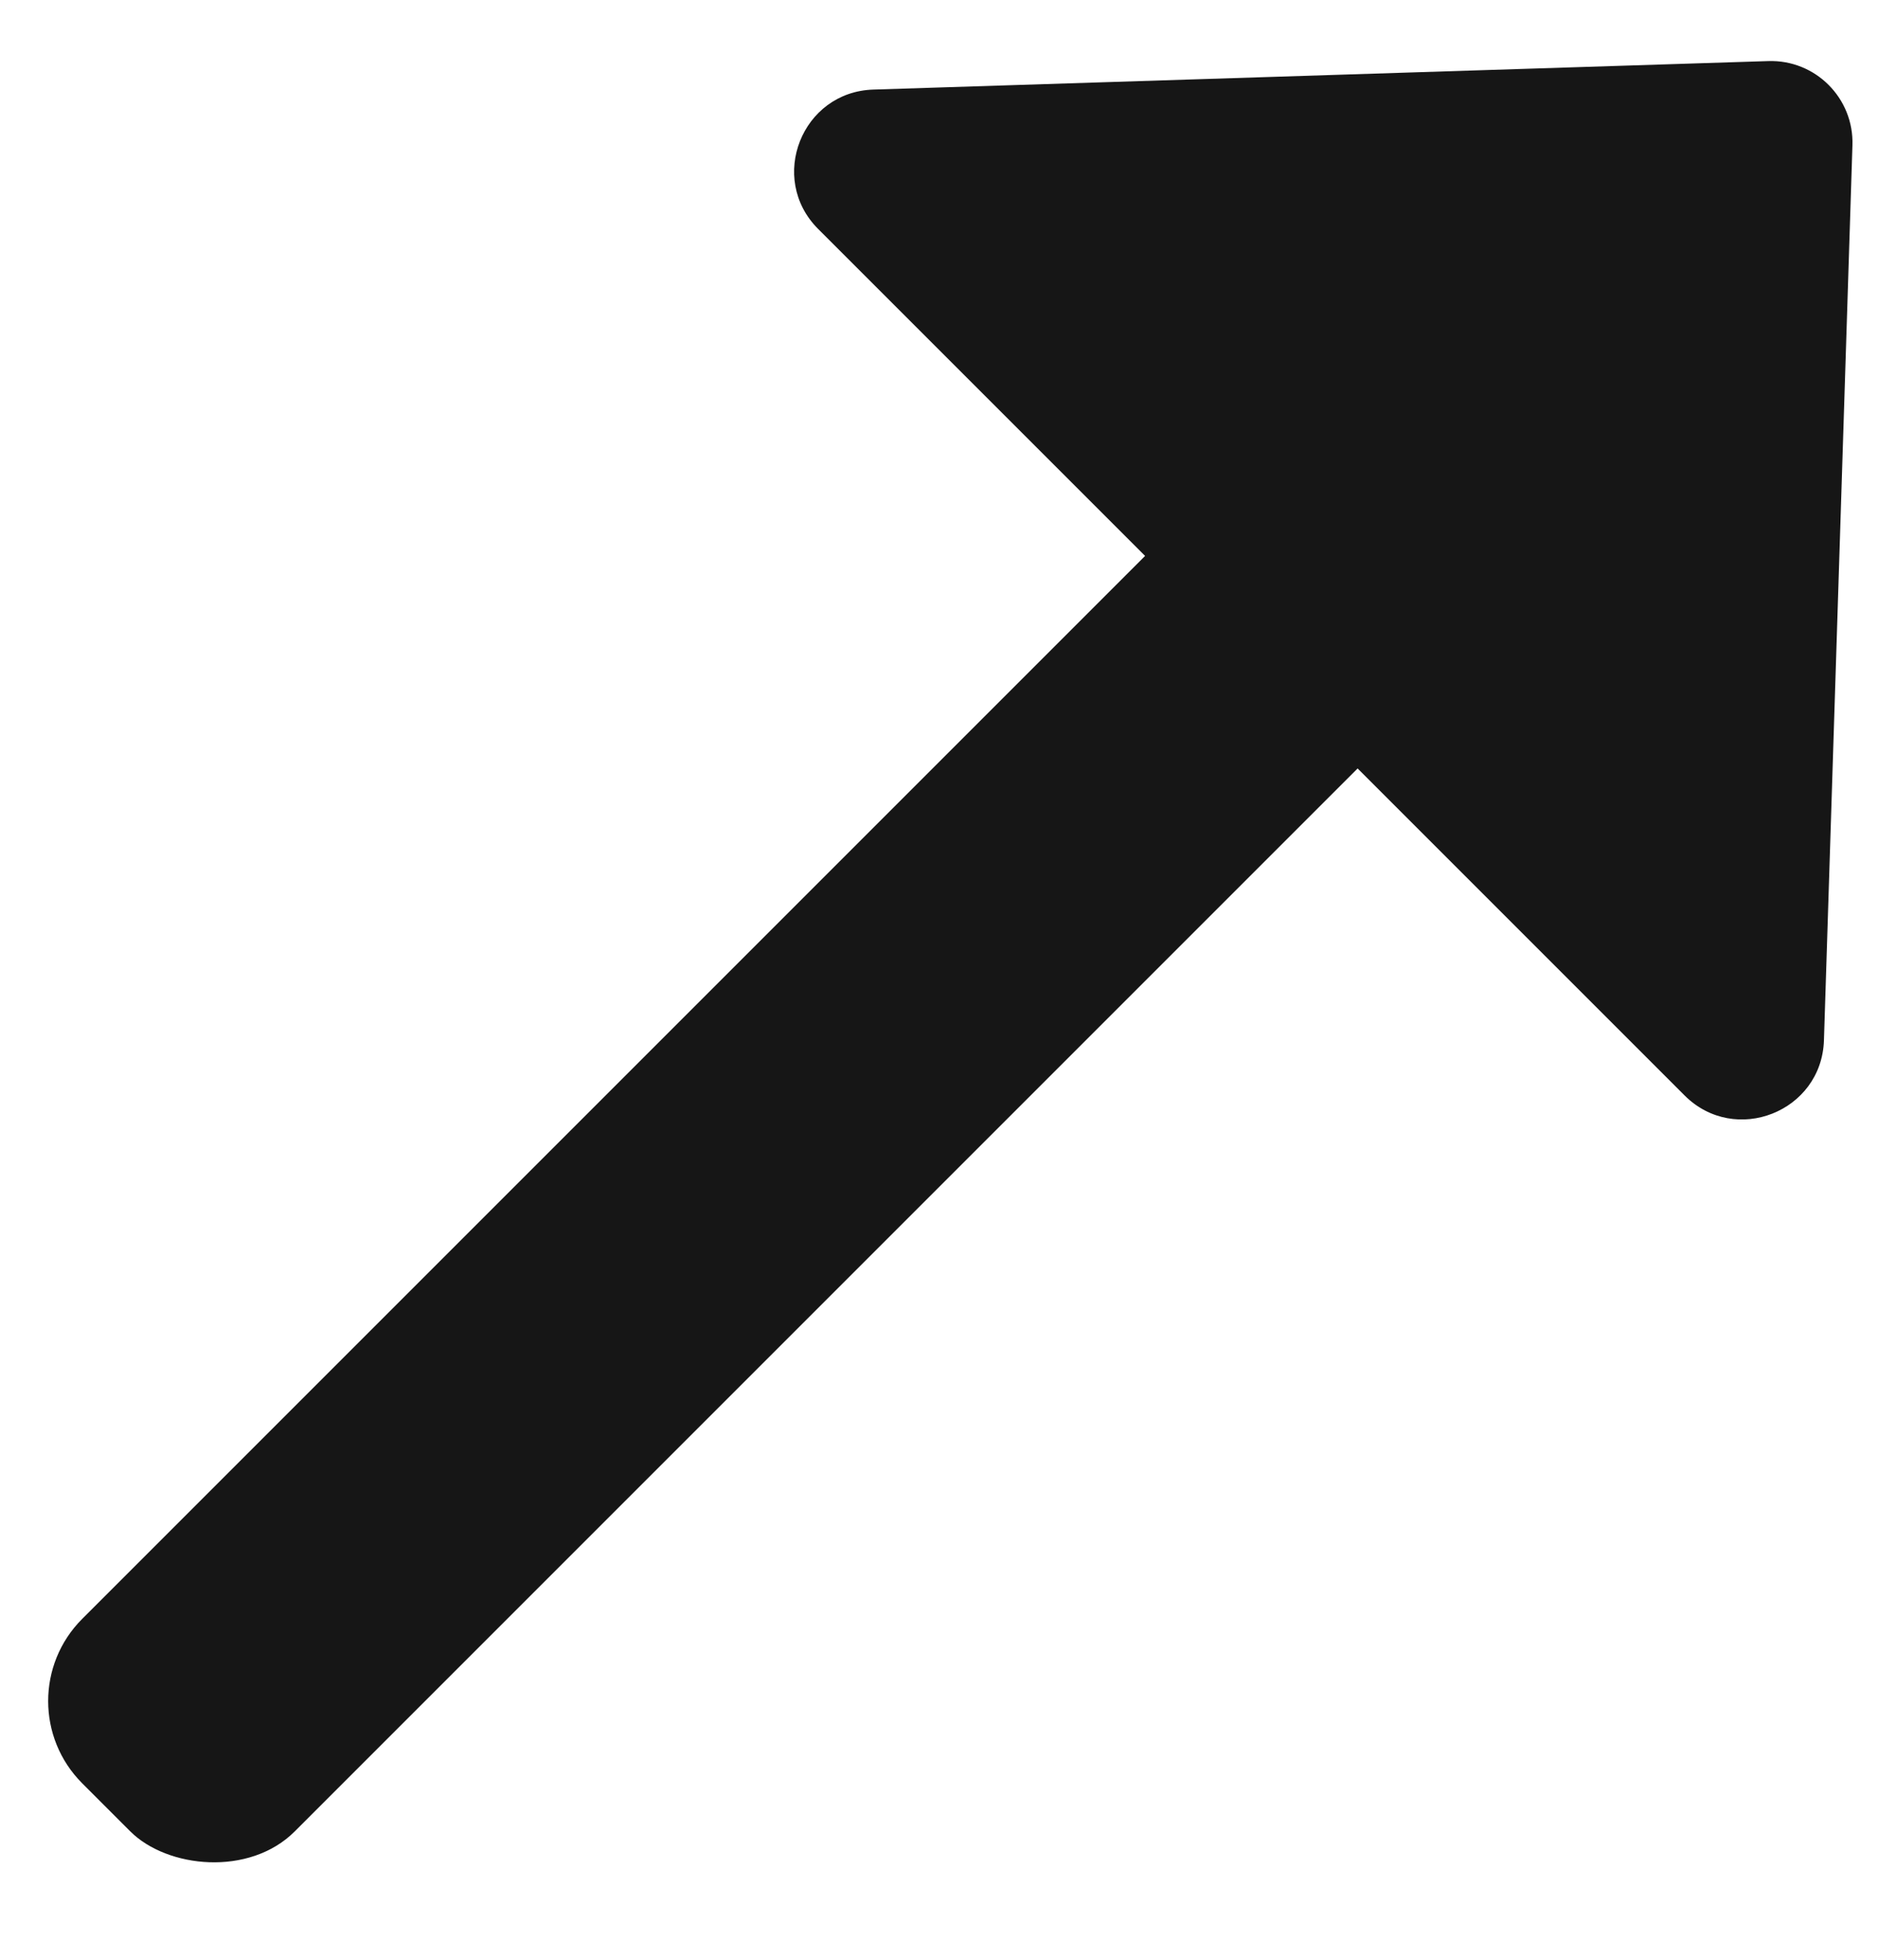<svg width="23" height="24" viewBox="0 0 23 24" fill="none" xmlns="http://www.w3.org/2000/svg">
  <g id="Frame 35202">
    <g id="Group 34137">
      <rect id="Rectangle 791" y="20.832" width="23.942" height="3.681" rx="1.424"
        transform="rotate(-45 0 20.832)" fill="#161616" />
      <path id="Polygon 2"
        d="M21.656 0.748C22.233 0.729 22.706 1.202 22.687 1.779L22.338 12.74C22.31 13.615 21.25 14.034 20.631 13.415L10.02 2.804C9.401 2.185 9.82 1.125 10.695 1.097L21.656 0.748Z"
        fill="#161616" />
    </g>
  </g>
</svg>